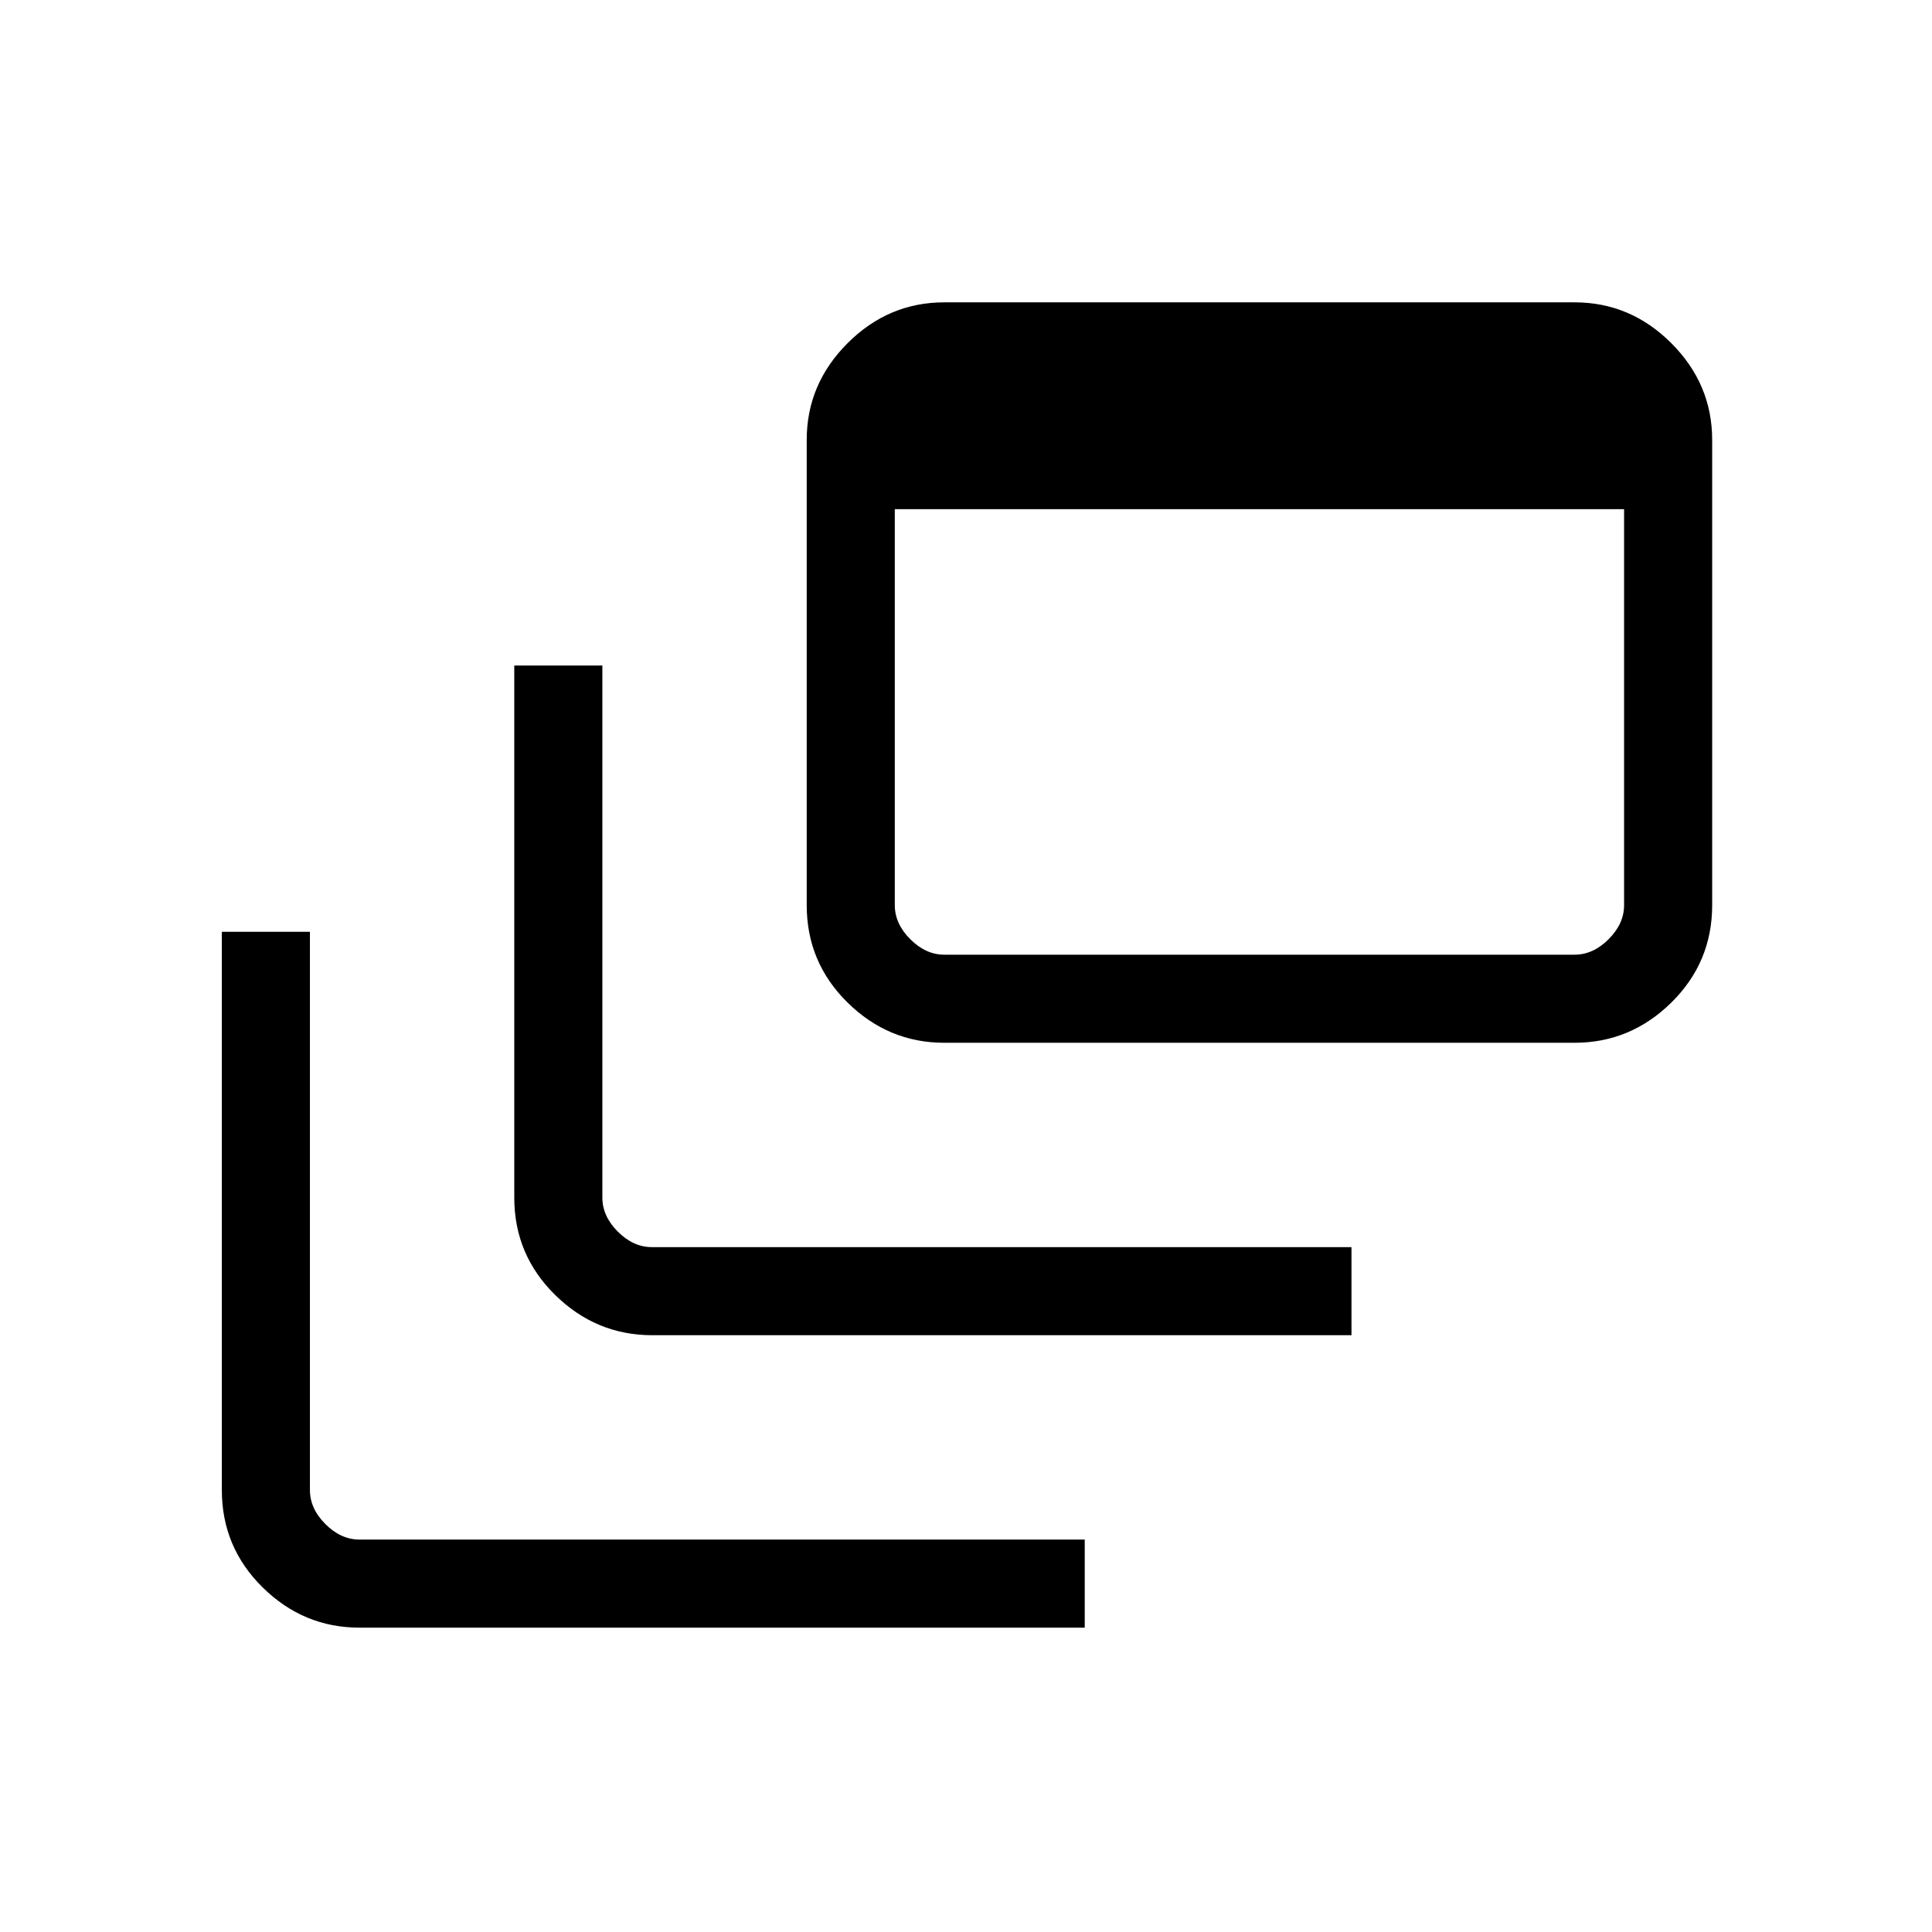<svg xmlns="http://www.w3.org/2000/svg" height="48" viewBox="0 -960 960 960" width="48"><path d="M178.62-151.23q-27.79 0-48.09-19.98-20.3-19.98-20.3-48.41V-497H154v277.38q0 9.24 7.69 16.93 7.69 7.69 16.93 7.69H539v43.77H178.62Zm145.53-145.31q-27.95 0-48.28-19.98-20.33-19.98-20.33-48.4v-264.39h43.77v264.39q0 9.23 7.69 16.92 7.69 7.69 16.92 7.69h347.62v43.77H324.15Zm145.08-145.31q-27.78 0-48.08-19.98-20.3-19.98-20.3-48.4v-231.15q0-27.79 20.3-48.09 20.3-20.3 48.08-20.3h313.15q27.79 0 48.09 20.3 20.3 20.3 20.3 48.09v231.15q0 28.42-20.3 48.4-20.3 19.98-48.09 19.98H469.23Zm0-43.77h313.15q9.24 0 16.93-7.69Q807-501 807-510.23V-707H444.62v196.77q0 9.23 7.69 16.92 7.69 7.69 16.92 7.69Z"/></svg>